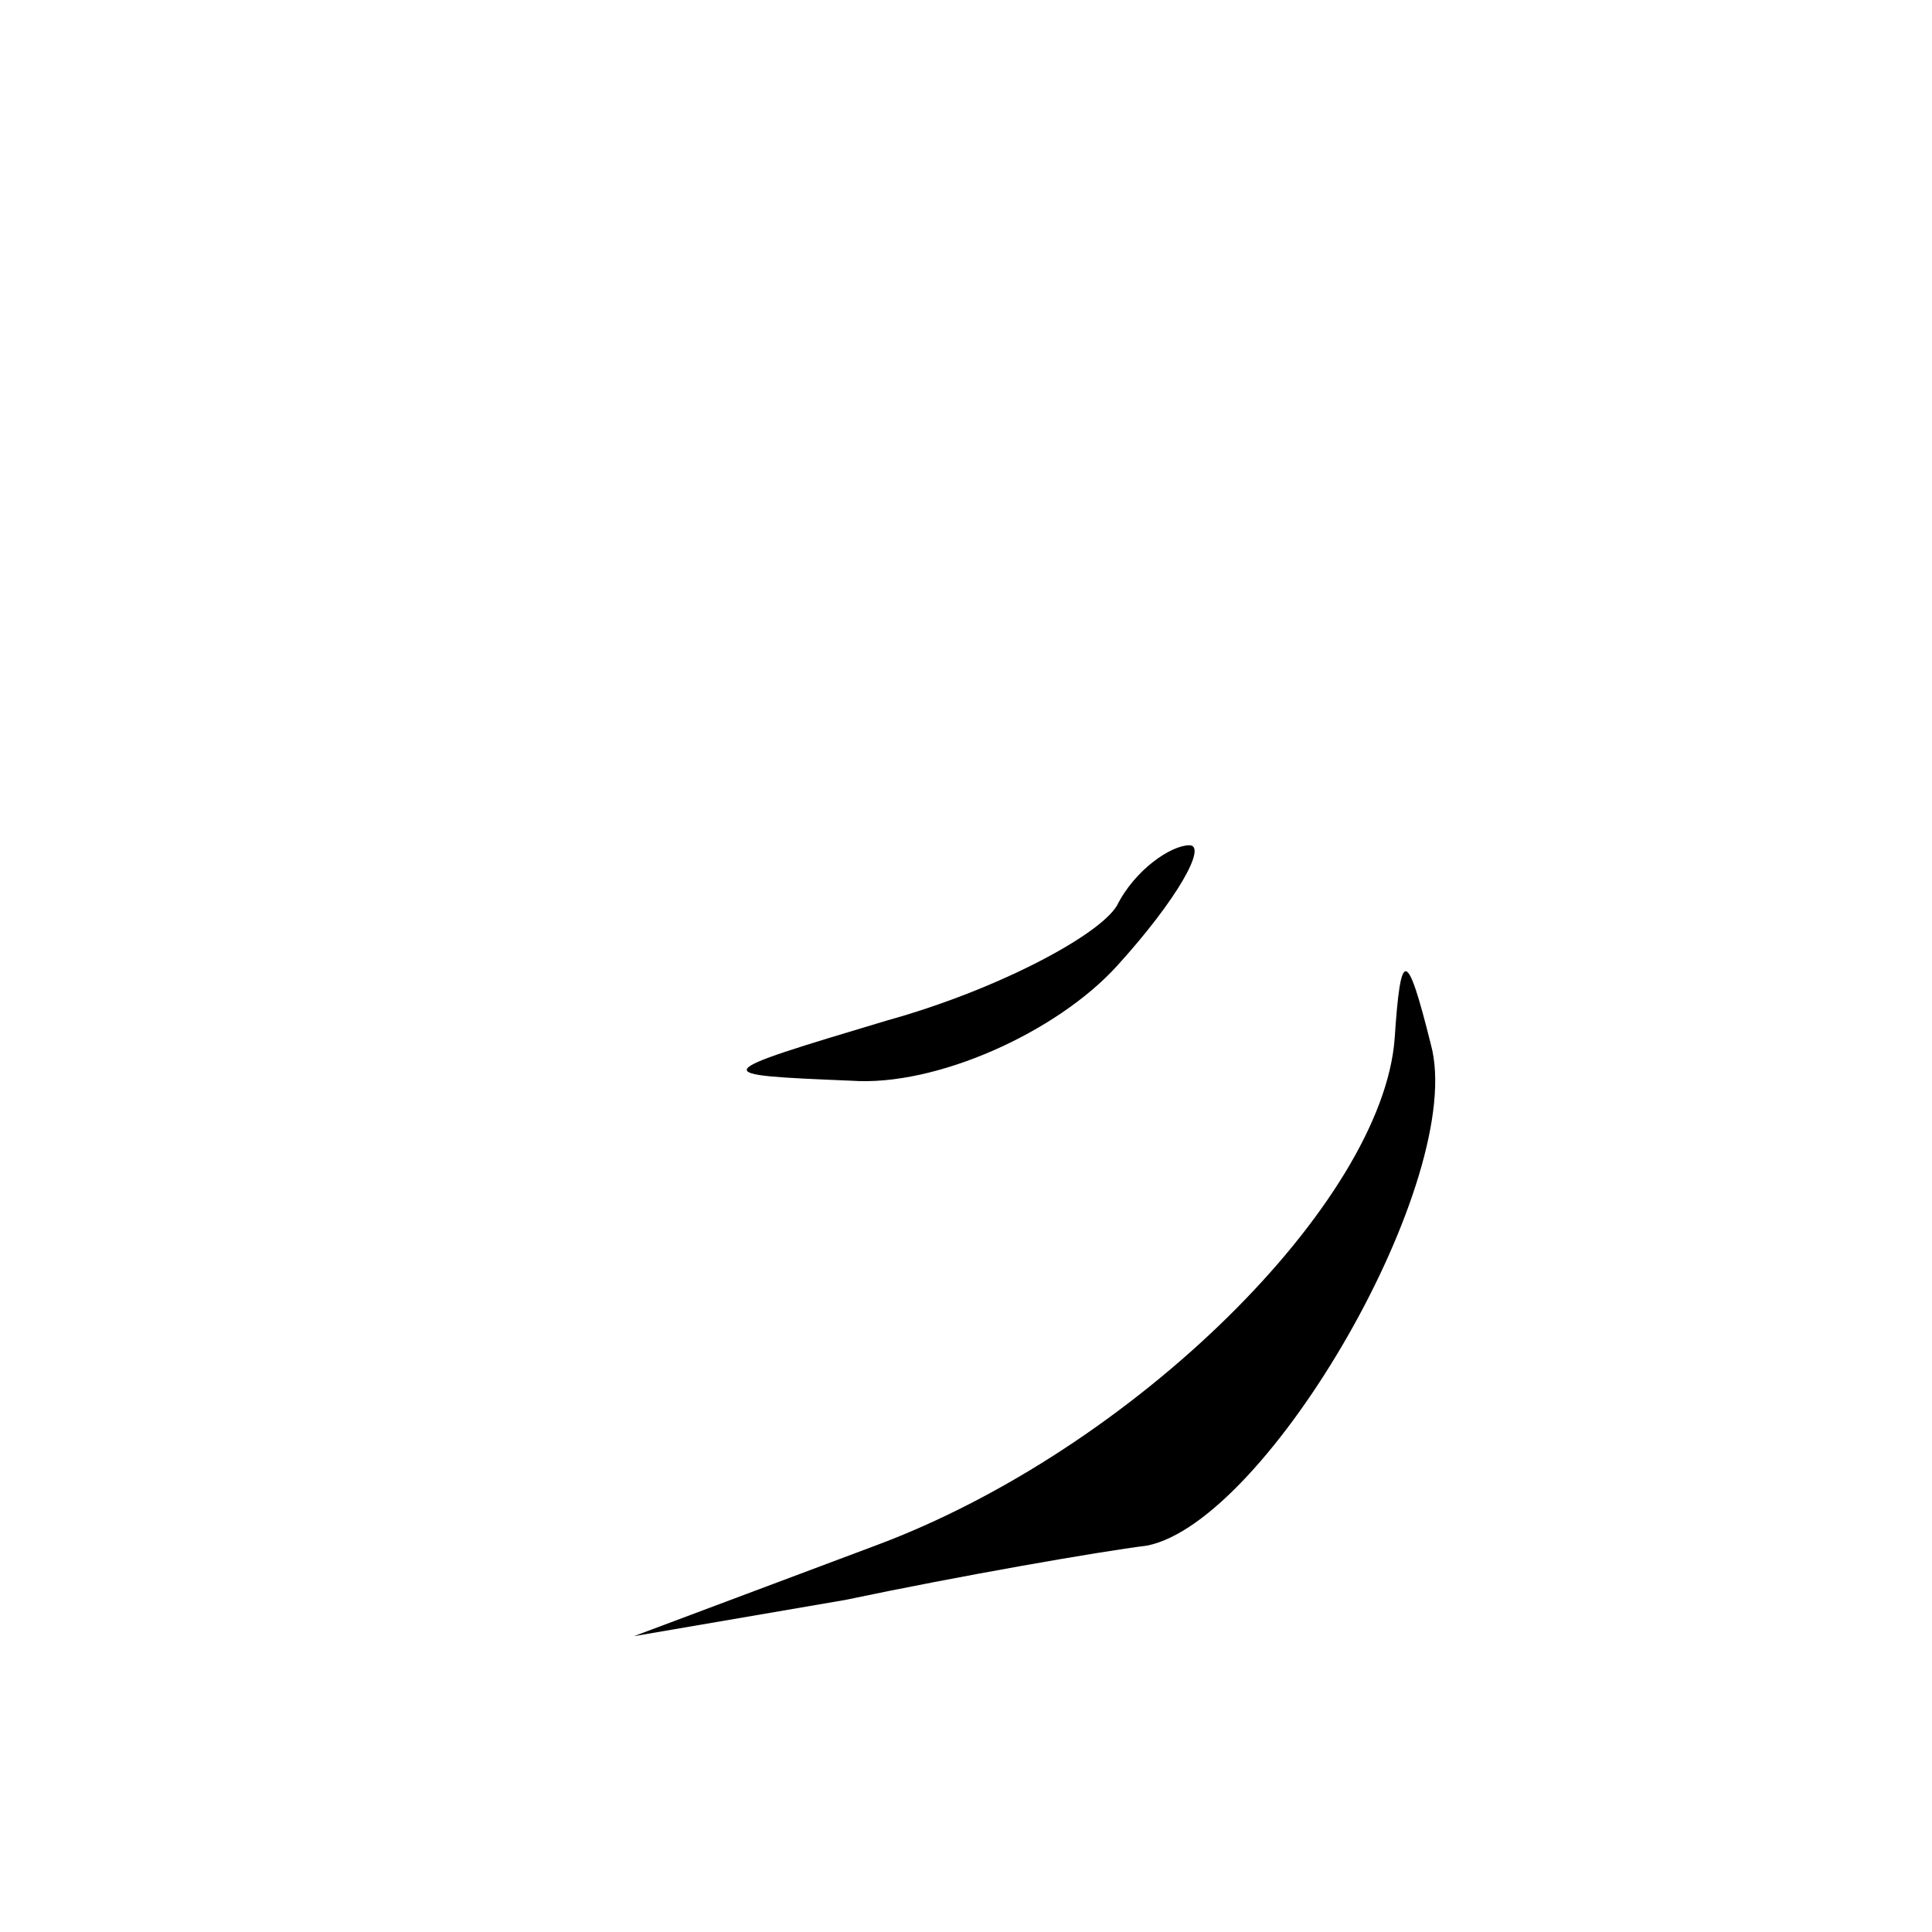 <?xml version="1.0" standalone="no"?>
<!DOCTYPE svg PUBLIC "-//W3C//DTD SVG 20010904//EN"
 "http://www.w3.org/TR/2001/REC-SVG-20010904/DTD/svg10.dtd">
<svg version="1.0" xmlns="http://www.w3.org/2000/svg"
 width="32pt" height="32pt" viewBox="0 0 32 32"
 preserveAspectRatio="xMidYMid meet">
<g transform="translate(0,32) scale(0.1,-0.1)"
fill="#000000" stroke="none">
<path fill="#000000" stroke="none" d="M185 170 c-3 -5 -20 -14 -38 -19 -30
-9 -30 -9 -6 -10 14 -1 34 8 44 19 10 11 15 20 12 20 -3 0 -9 -4 -12 -10z"/>
<path fill="#000000" stroke="none" d="M231 148 c-2 -27 -43 -68 -86 -84 l-40
-15 35 6 c19 4 42 8 50 9 20 4 53 61 47 83 -4 16 -5 16 -6 1z"/>
</g>
</svg>
